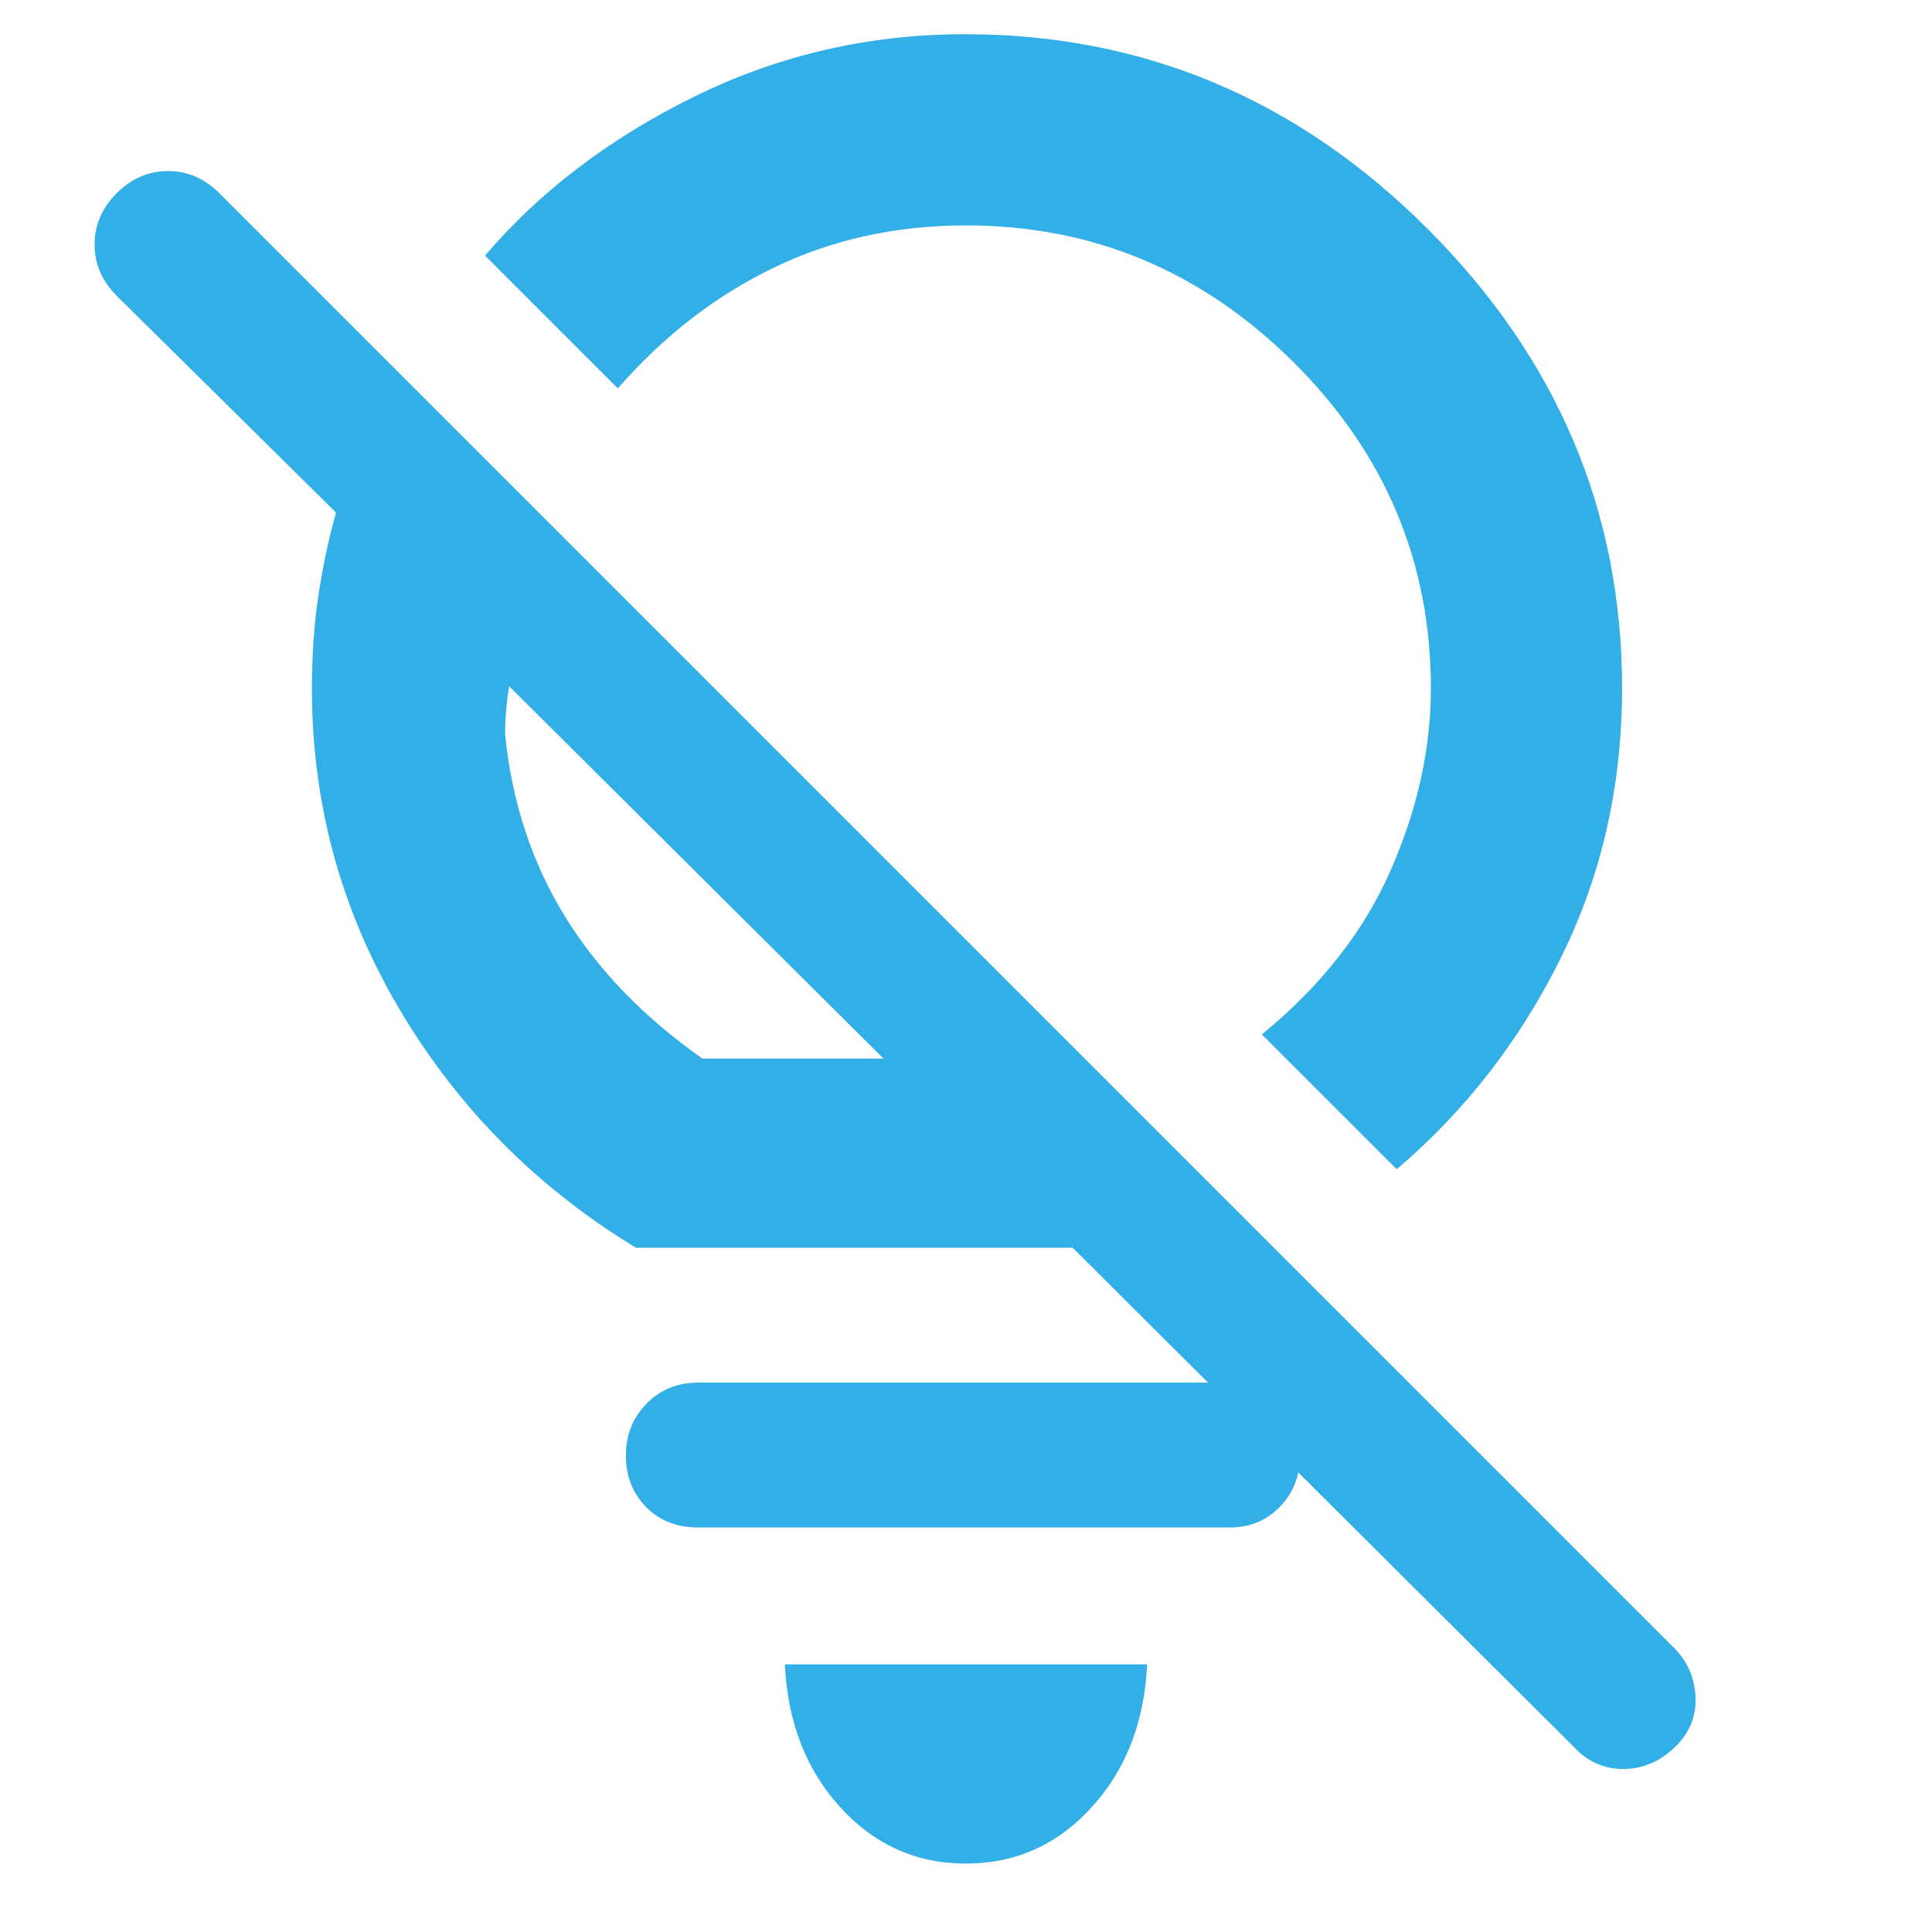<svg xmlns="http://www.w3.org/2000/svg" height="48" viewBox="0 -960 960 960" width="48"><path fill="rgb(50, 175, 230)" d="M479.96-34Q443-34 417.5-62T390-133h180q-2 43-27.54 71-25.53 28-62.5 28Zm.04-814q-52 0-95.5 21T307-767l-66-66q41-48 104-79t134.5-31q133.04 0 229.77 96.62Q806-749.75 806-618q0 72.61-30.5 134.12Q745-422.37 694-379l-67-67q44-36 64-81.5t20-90.5q0-94.25-68.37-162.13Q574.25-848 480-848Zm53 508H316q-74-45-117.5-118.5T155-617.59q0-26.41 3.5-48.41 3.5-22 8.5-39.29L58-813q-11-11-11-25.5T58-864q11-11 25.5-11t25.5 11l723 723q10 10.18 10.5 24.59T831.89-91.5Q820.79-81 806.49-81 792.2-81 782-92L533-340Zm-184-94h90L253-619q-1 6-1.5 11.75T251-595q5 50 29.5 90t68.5 71Zm-10-100Zm127-74ZM347-201q-15.98 0-25.99-10.19-10.01-10.2-10.01-25.7 0-15.09 10.22-25.6Q331.45-273 347-273h264q15.13 0 25.06 10.52 9.94 10.52 9.94 25.6 0 15.09-9.94 25.49Q626.13-201 611-201H347Z"/></svg>